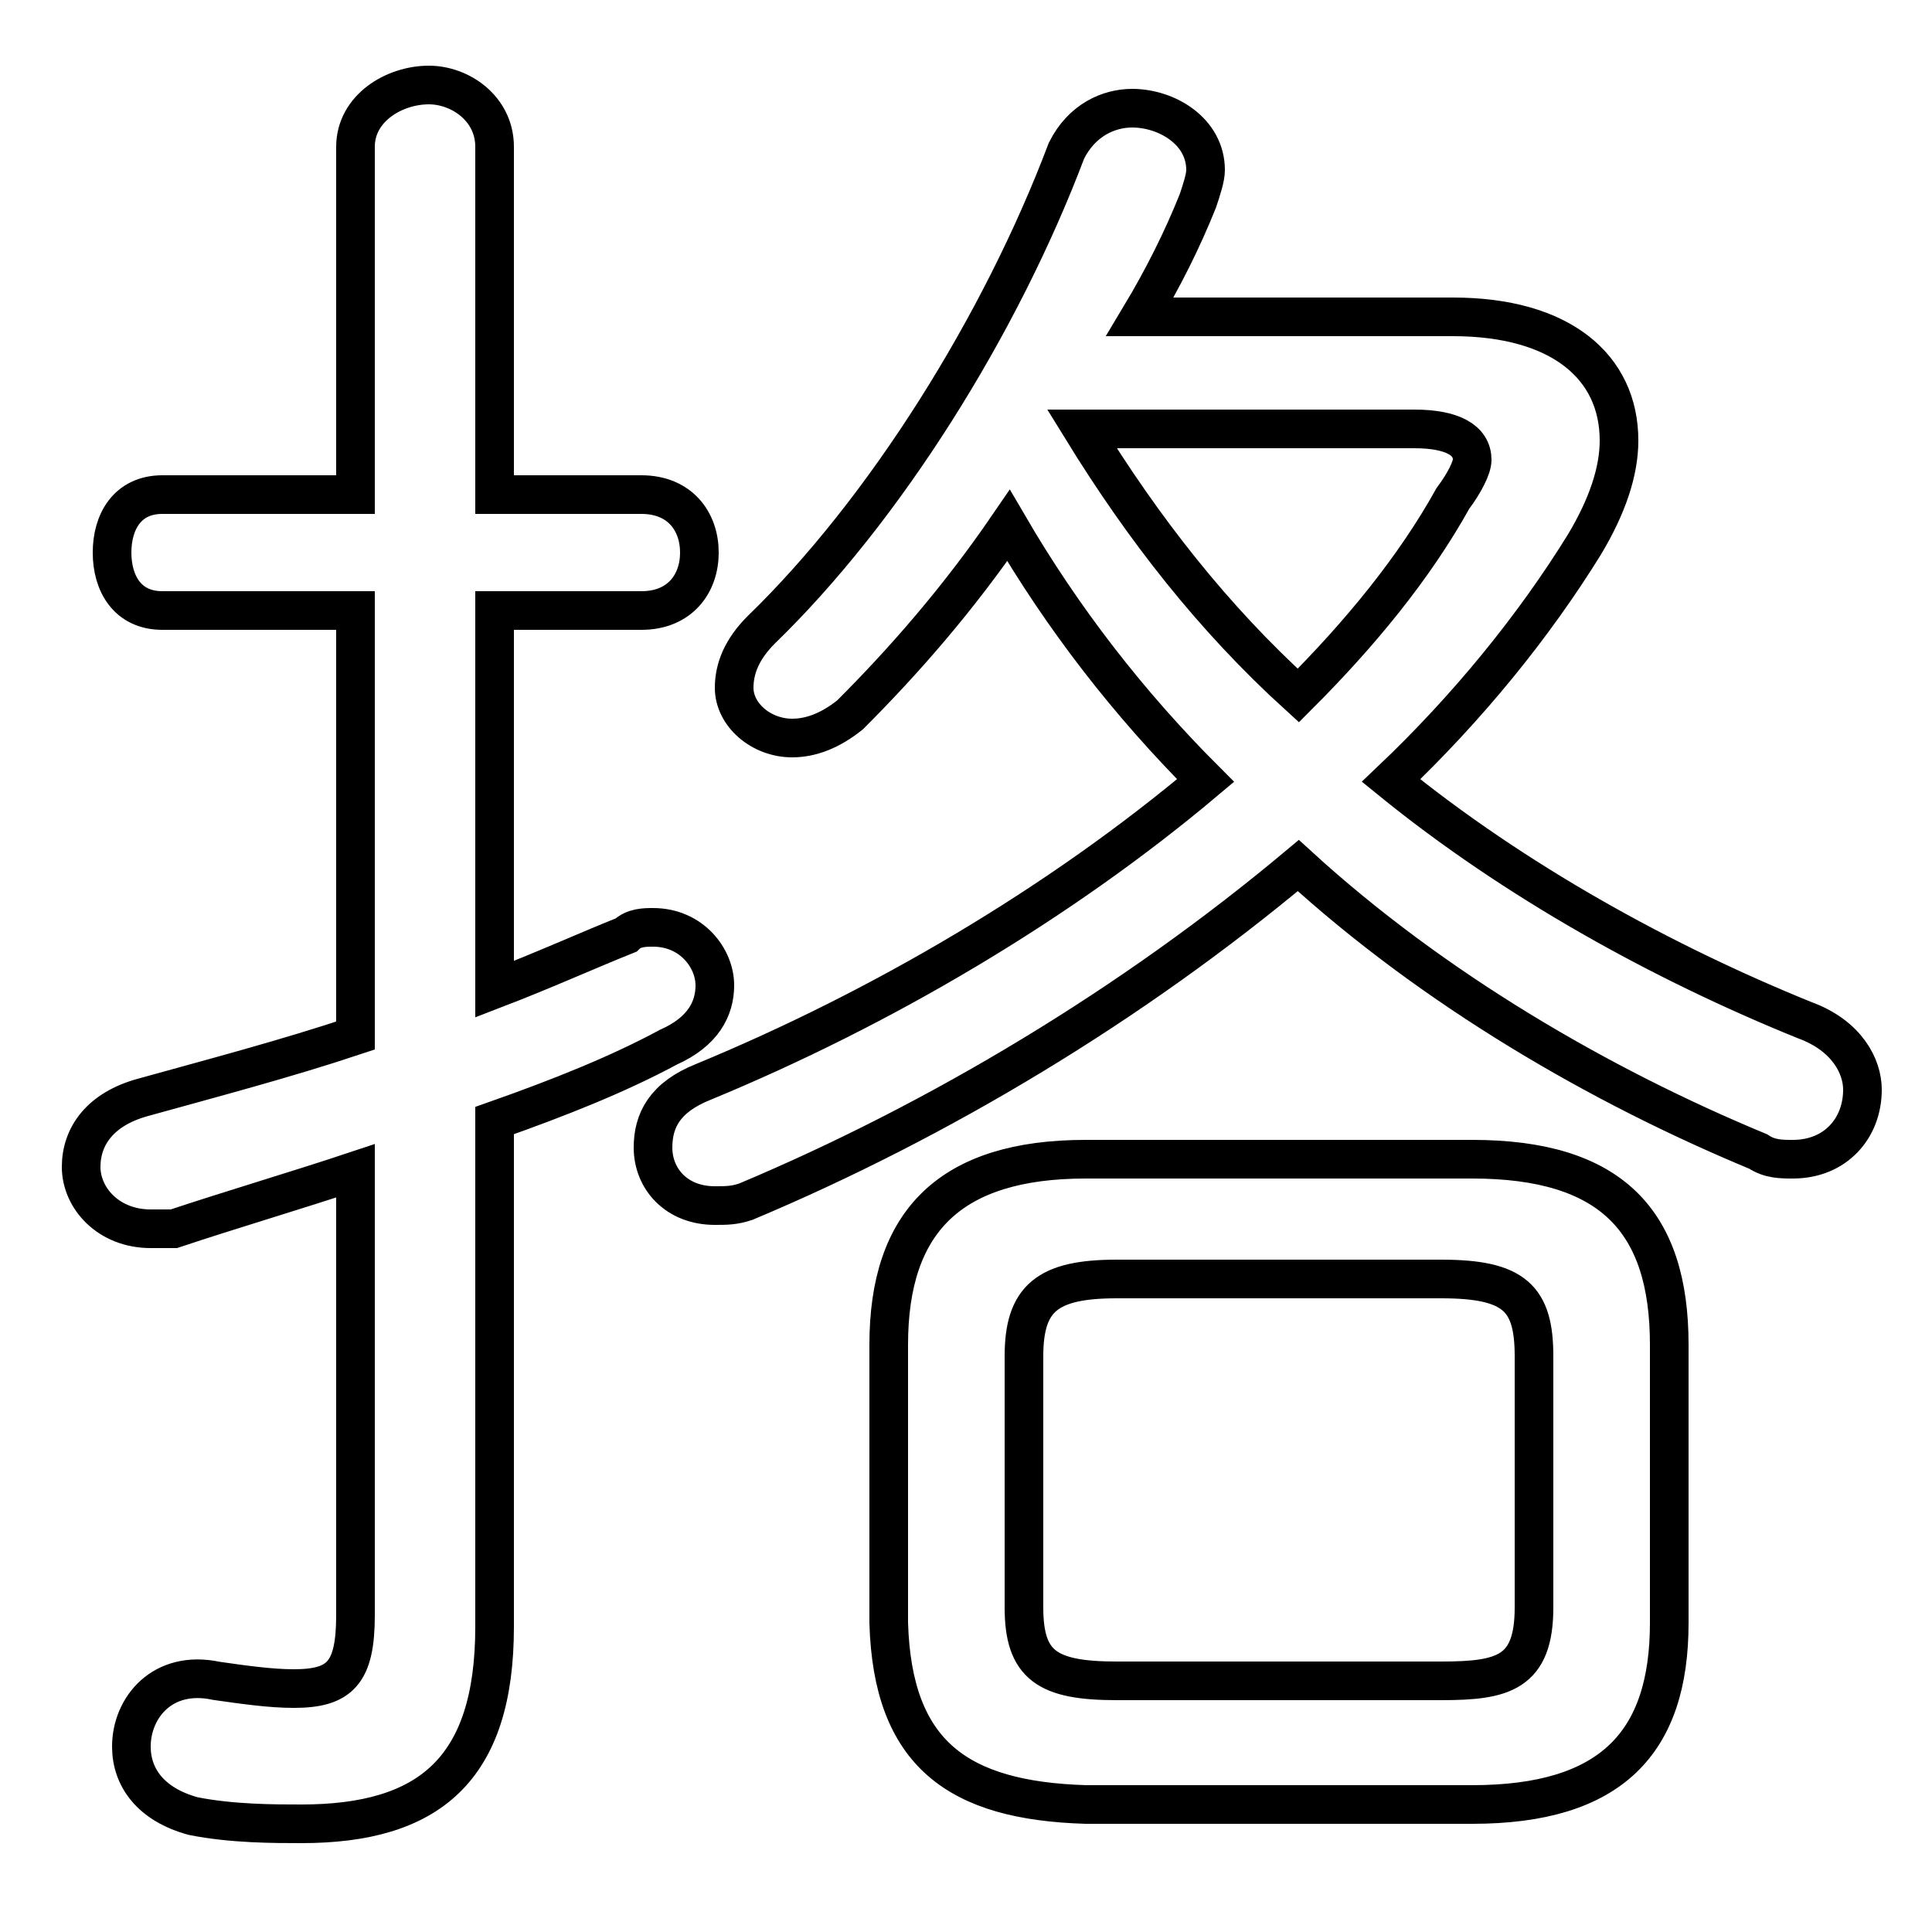 <svg xmlns="http://www.w3.org/2000/svg" viewBox="0 -44.0 50.0 50.0">
    <rect x="0" y="-44.0" width="50.0" height="50.0" fill="#808080" stroke="none"/>
    <g transform="scale(1, -1)">
        <!-- ボディの枠 -->
        <rect x="0" y="-6.0" width="50.0" height="50.0"
            stroke="white" fill="white"/>
        <!-- グリフ座標系の原点 -->
        <circle cx="0" cy="0" r="5" fill="white"/>
        <!-- グリフのアウトライン -->
        <g style="fill:none;stroke:#000000;stroke-width:1;">
<path d="M 12.8 15.0 C 14.5 15.6 16.0 16.2 17.3 16.9 C 18.2 17.3 18.5 17.9 18.5 18.5 C 18.5 19.2 17.9 20.0 16.9 20.0 C 16.7 20.0 16.4 20.0 16.2 19.8 C 15.2 19.4 14.1 18.9 12.8 18.4 L 12.8 28.2 L 16.6 28.2 C 17.6 28.2 18.1 28.9 18.1 29.7 C 18.1 30.5 17.6 31.2 16.6 31.2 L 12.8 31.2 L 12.8 40.2 C 12.8 41.2 11.9 41.8 11.1 41.8 C 10.2 41.8 9.2 41.2 9.2 40.2 L 9.2 31.2 L 4.2 31.2 C 3.3 31.2 2.9 30.5 2.9 29.7 C 2.9 28.9 3.3 28.2 4.2 28.2 L 9.2 28.2 L 9.2 17.2 C 7.4 16.6 5.5 16.1 3.7 15.6 C 2.6 15.3 2.1 14.6 2.1 13.8 C 2.1 13.0 2.8 12.2 3.9 12.2 C 4.0 12.2 4.2 12.2 4.5 12.2 C 6.0 12.7 7.7 13.2 9.2 13.7 L 9.2 2.2 C 9.2 0.7 8.8 0.3 7.6 0.3 C 7.0 0.3 6.3 0.4 5.6 0.5 C 4.2 0.8 3.4 -0.2 3.4 -1.2 C 3.4 -2.0 3.9 -2.7 5.0 -3.0 C 6.0 -3.2 7.1 -3.2 7.8 -3.2 C 11.1 -3.2 12.8 -1.8 12.8 1.9 Z M 29.5 35.8 C 30.1 36.8 30.6 37.8 31.0 38.8 C 31.1 39.1 31.2 39.4 31.2 39.6 C 31.2 40.6 30.2 41.2 29.3 41.2 C 28.7 41.2 28.0 40.9 27.6 40.1 C 25.9 35.6 22.9 30.8 19.7 27.7 C 19.2 27.2 19.0 26.7 19.0 26.2 C 19.0 25.5 19.7 24.9 20.5 24.9 C 21.0 24.9 21.5 25.1 22.0 25.5 C 23.4 26.9 24.8 28.5 26.1 30.4 C 27.5 28.0 29.2 25.8 31.2 23.8 C 27.4 20.6 22.8 17.9 18.2 16.0 C 17.2 15.6 16.9 15.0 16.9 14.3 C 16.9 13.5 17.5 12.8 18.5 12.8 C 18.8 12.8 19.0 12.8 19.3 12.9 C 24.3 15.0 29.3 18.0 33.6 21.6 C 37.1 18.4 41.4 15.9 45.5 14.2 C 45.8 14.0 46.1 14.0 46.4 14.0 C 47.5 14.0 48.2 14.8 48.2 15.8 C 48.2 16.4 47.8 17.2 46.7 17.6 C 43.0 19.1 39.2 21.2 36.0 23.8 C 38.0 25.7 39.7 27.8 41.0 29.9 C 41.6 30.9 41.9 31.8 41.9 32.6 C 41.9 34.5 40.4 35.8 37.6 35.8 Z M 36.6 32.9 C 37.6 32.9 38.1 32.6 38.1 32.1 C 38.1 31.9 37.9 31.5 37.6 31.1 C 36.6 29.3 35.2 27.6 33.6 26.0 C 31.4 28.0 29.6 30.3 28.0 32.9 Z M 38.1 -2.7 C 41.7 -2.7 43.2 -1.1 43.2 2.0 L 43.2 9.2 C 43.2 12.4 41.7 14.0 38.1 14.0 L 28.1 14.0 C 24.6 14.0 23.0 12.4 23.0 9.2 L 23.0 2.0 C 23.1 -1.4 24.8 -2.6 28.1 -2.7 Z M 28.9 0.5 C 27.1 0.5 26.5 0.9 26.5 2.4 L 26.5 8.9 C 26.5 10.4 27.1 10.9 28.9 10.9 L 37.3 10.9 C 39.2 10.9 39.7 10.4 39.7 8.9 L 39.7 2.4 C 39.7 0.7 38.9 0.5 37.3 0.5 Z"/>
</g>
</g>
</svg>